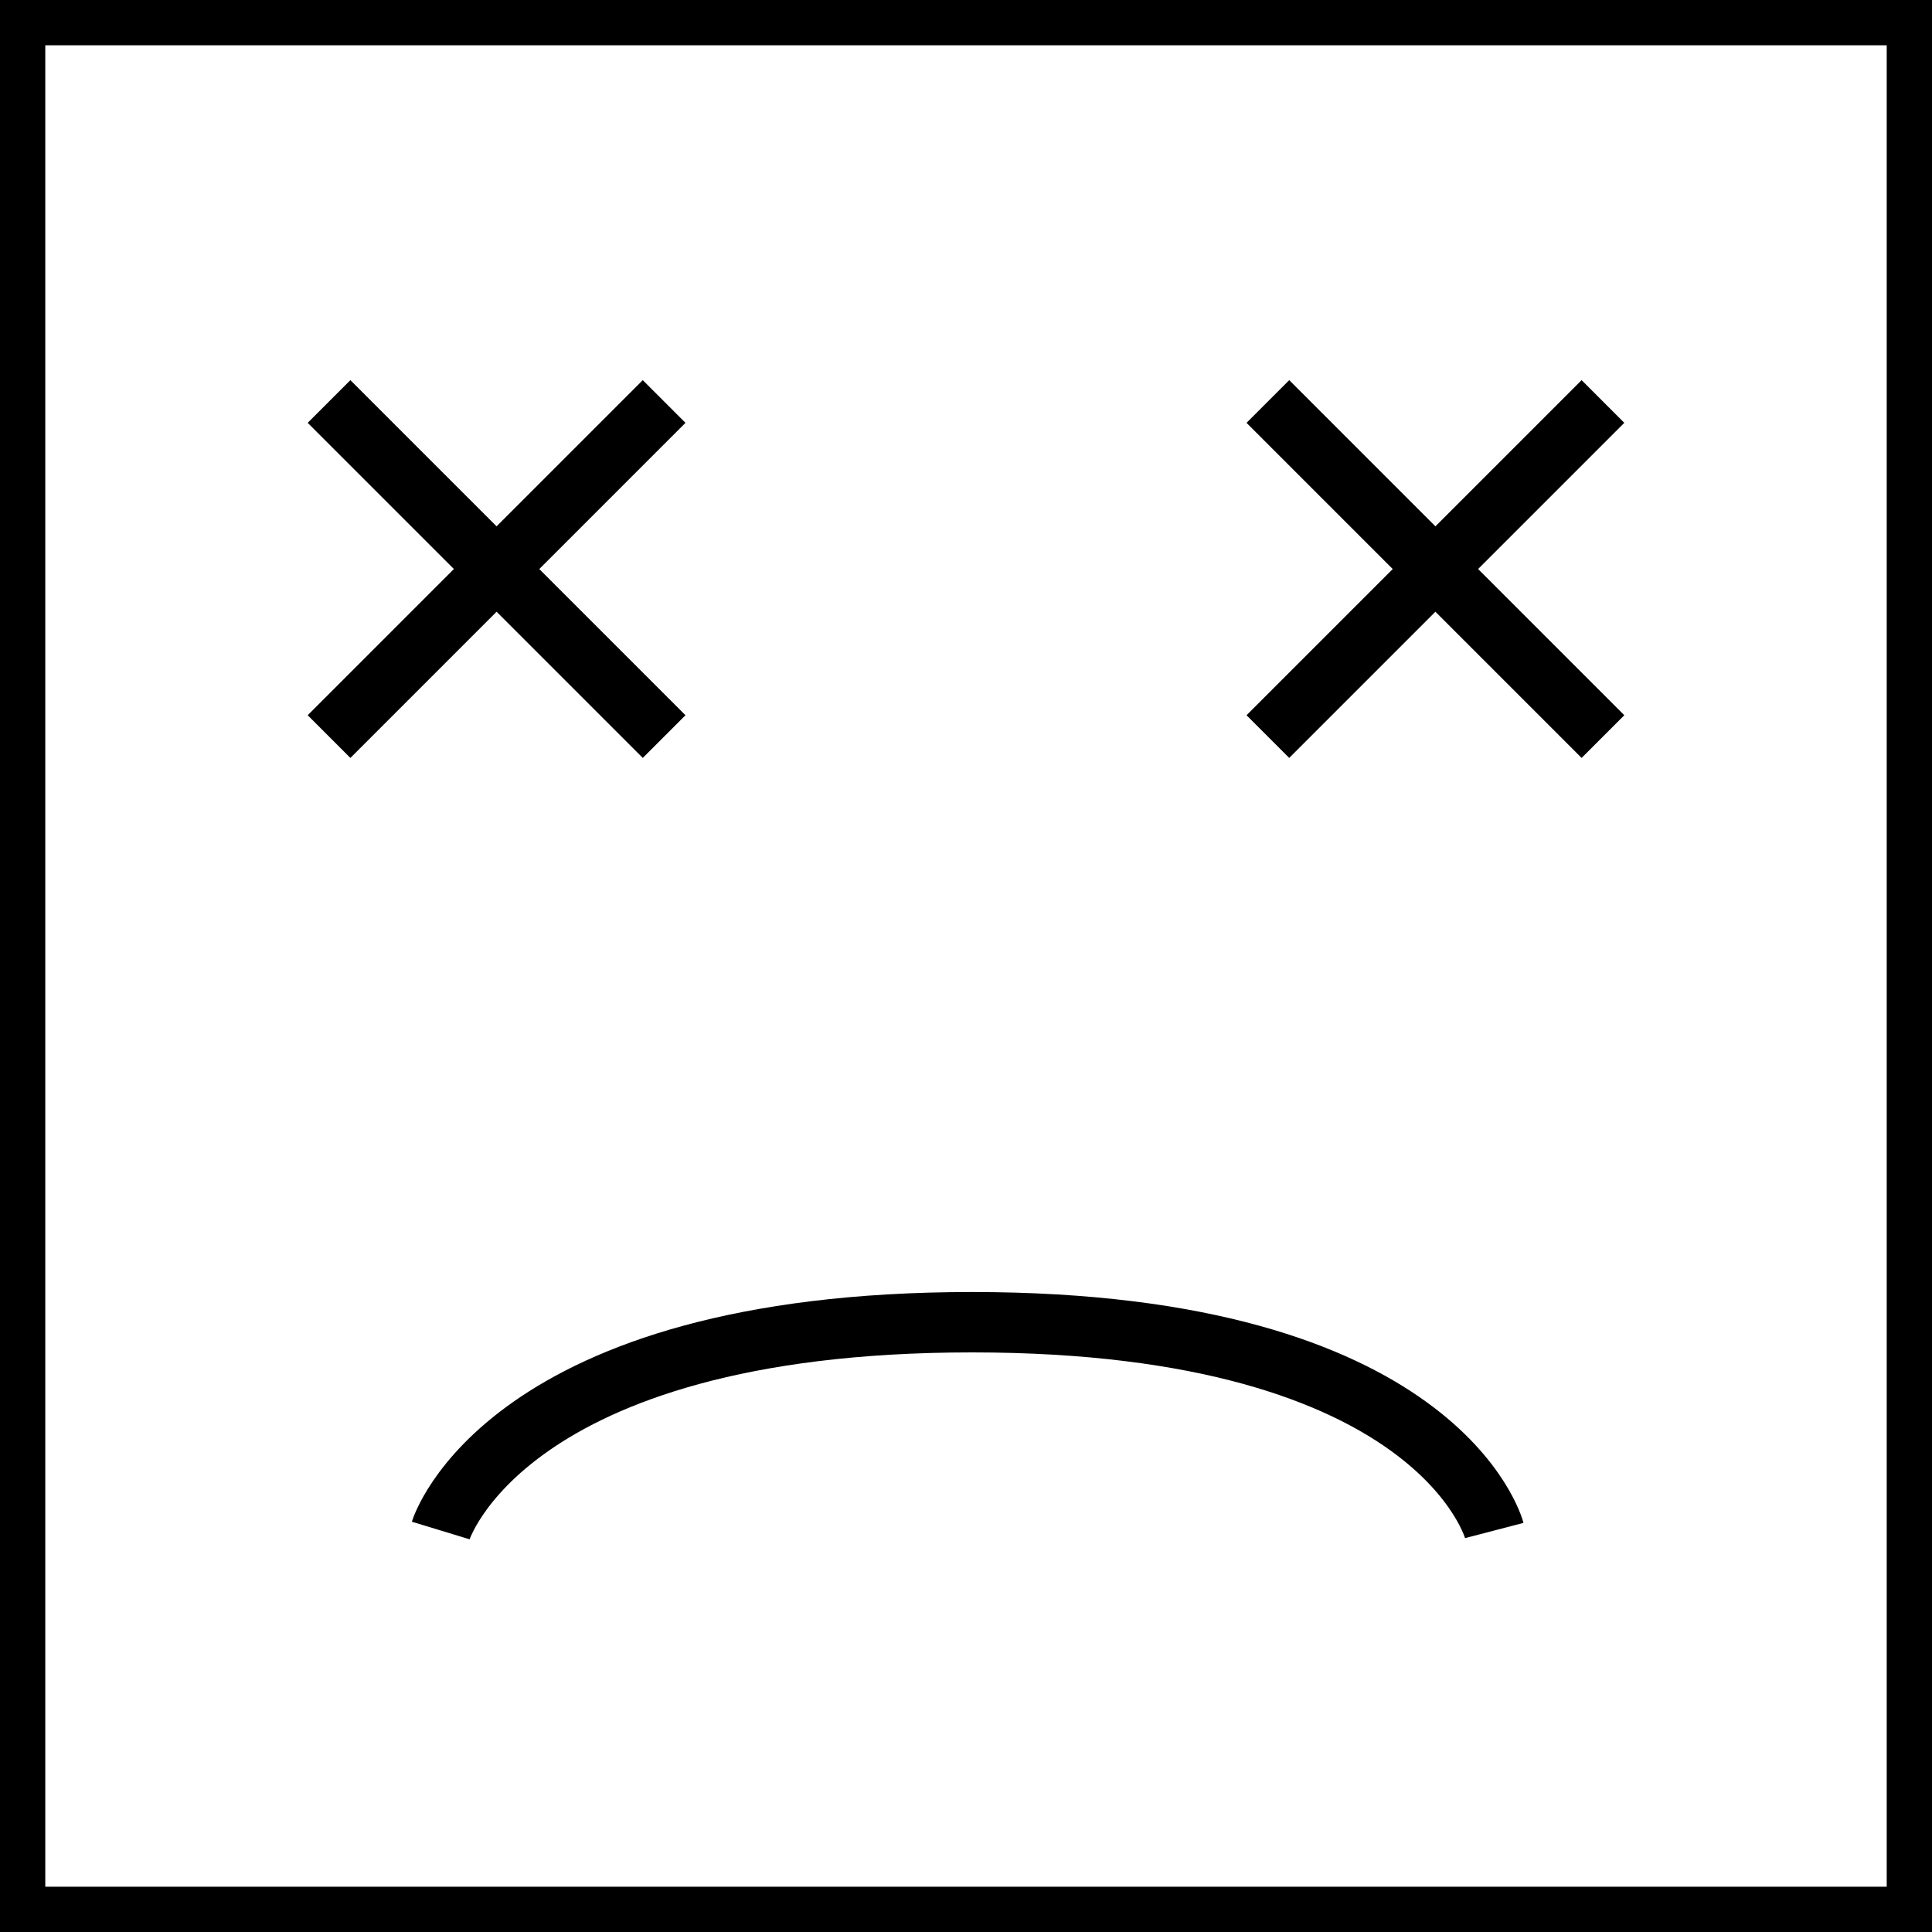 <?xml version="1.0" encoding="utf-8"?>
<svg version="1.1" xmlns="http://www.w3.org/2000/svg" viewBox="0 0 64 64">
<g stroke-width="1.5" stroke="currentColor">
	<g stroke-width="2" stroke="currentColor">
		<line x1="10.9" y1="13.3" x2="22" y2="24.4"/>
		<line x1="10.9" y1="24.4" x2="22" y2="13.3"/>
		<line x1="42" y1="13.3" x2="53.1" y2="24.4"/>
		<line x1="42" y1="24.4" x2="53.1" y2="13.3"/>
		<path fill="none" d="M14.6,50.7c0,0,2.1-6.9,17.6-6.9s17.3,6.9,17.3,6.9"/>
	</g>
	<rect fill="none" x="0.75" y="0.75" width="62.5" height="62.5"/>
</g>
</svg>
